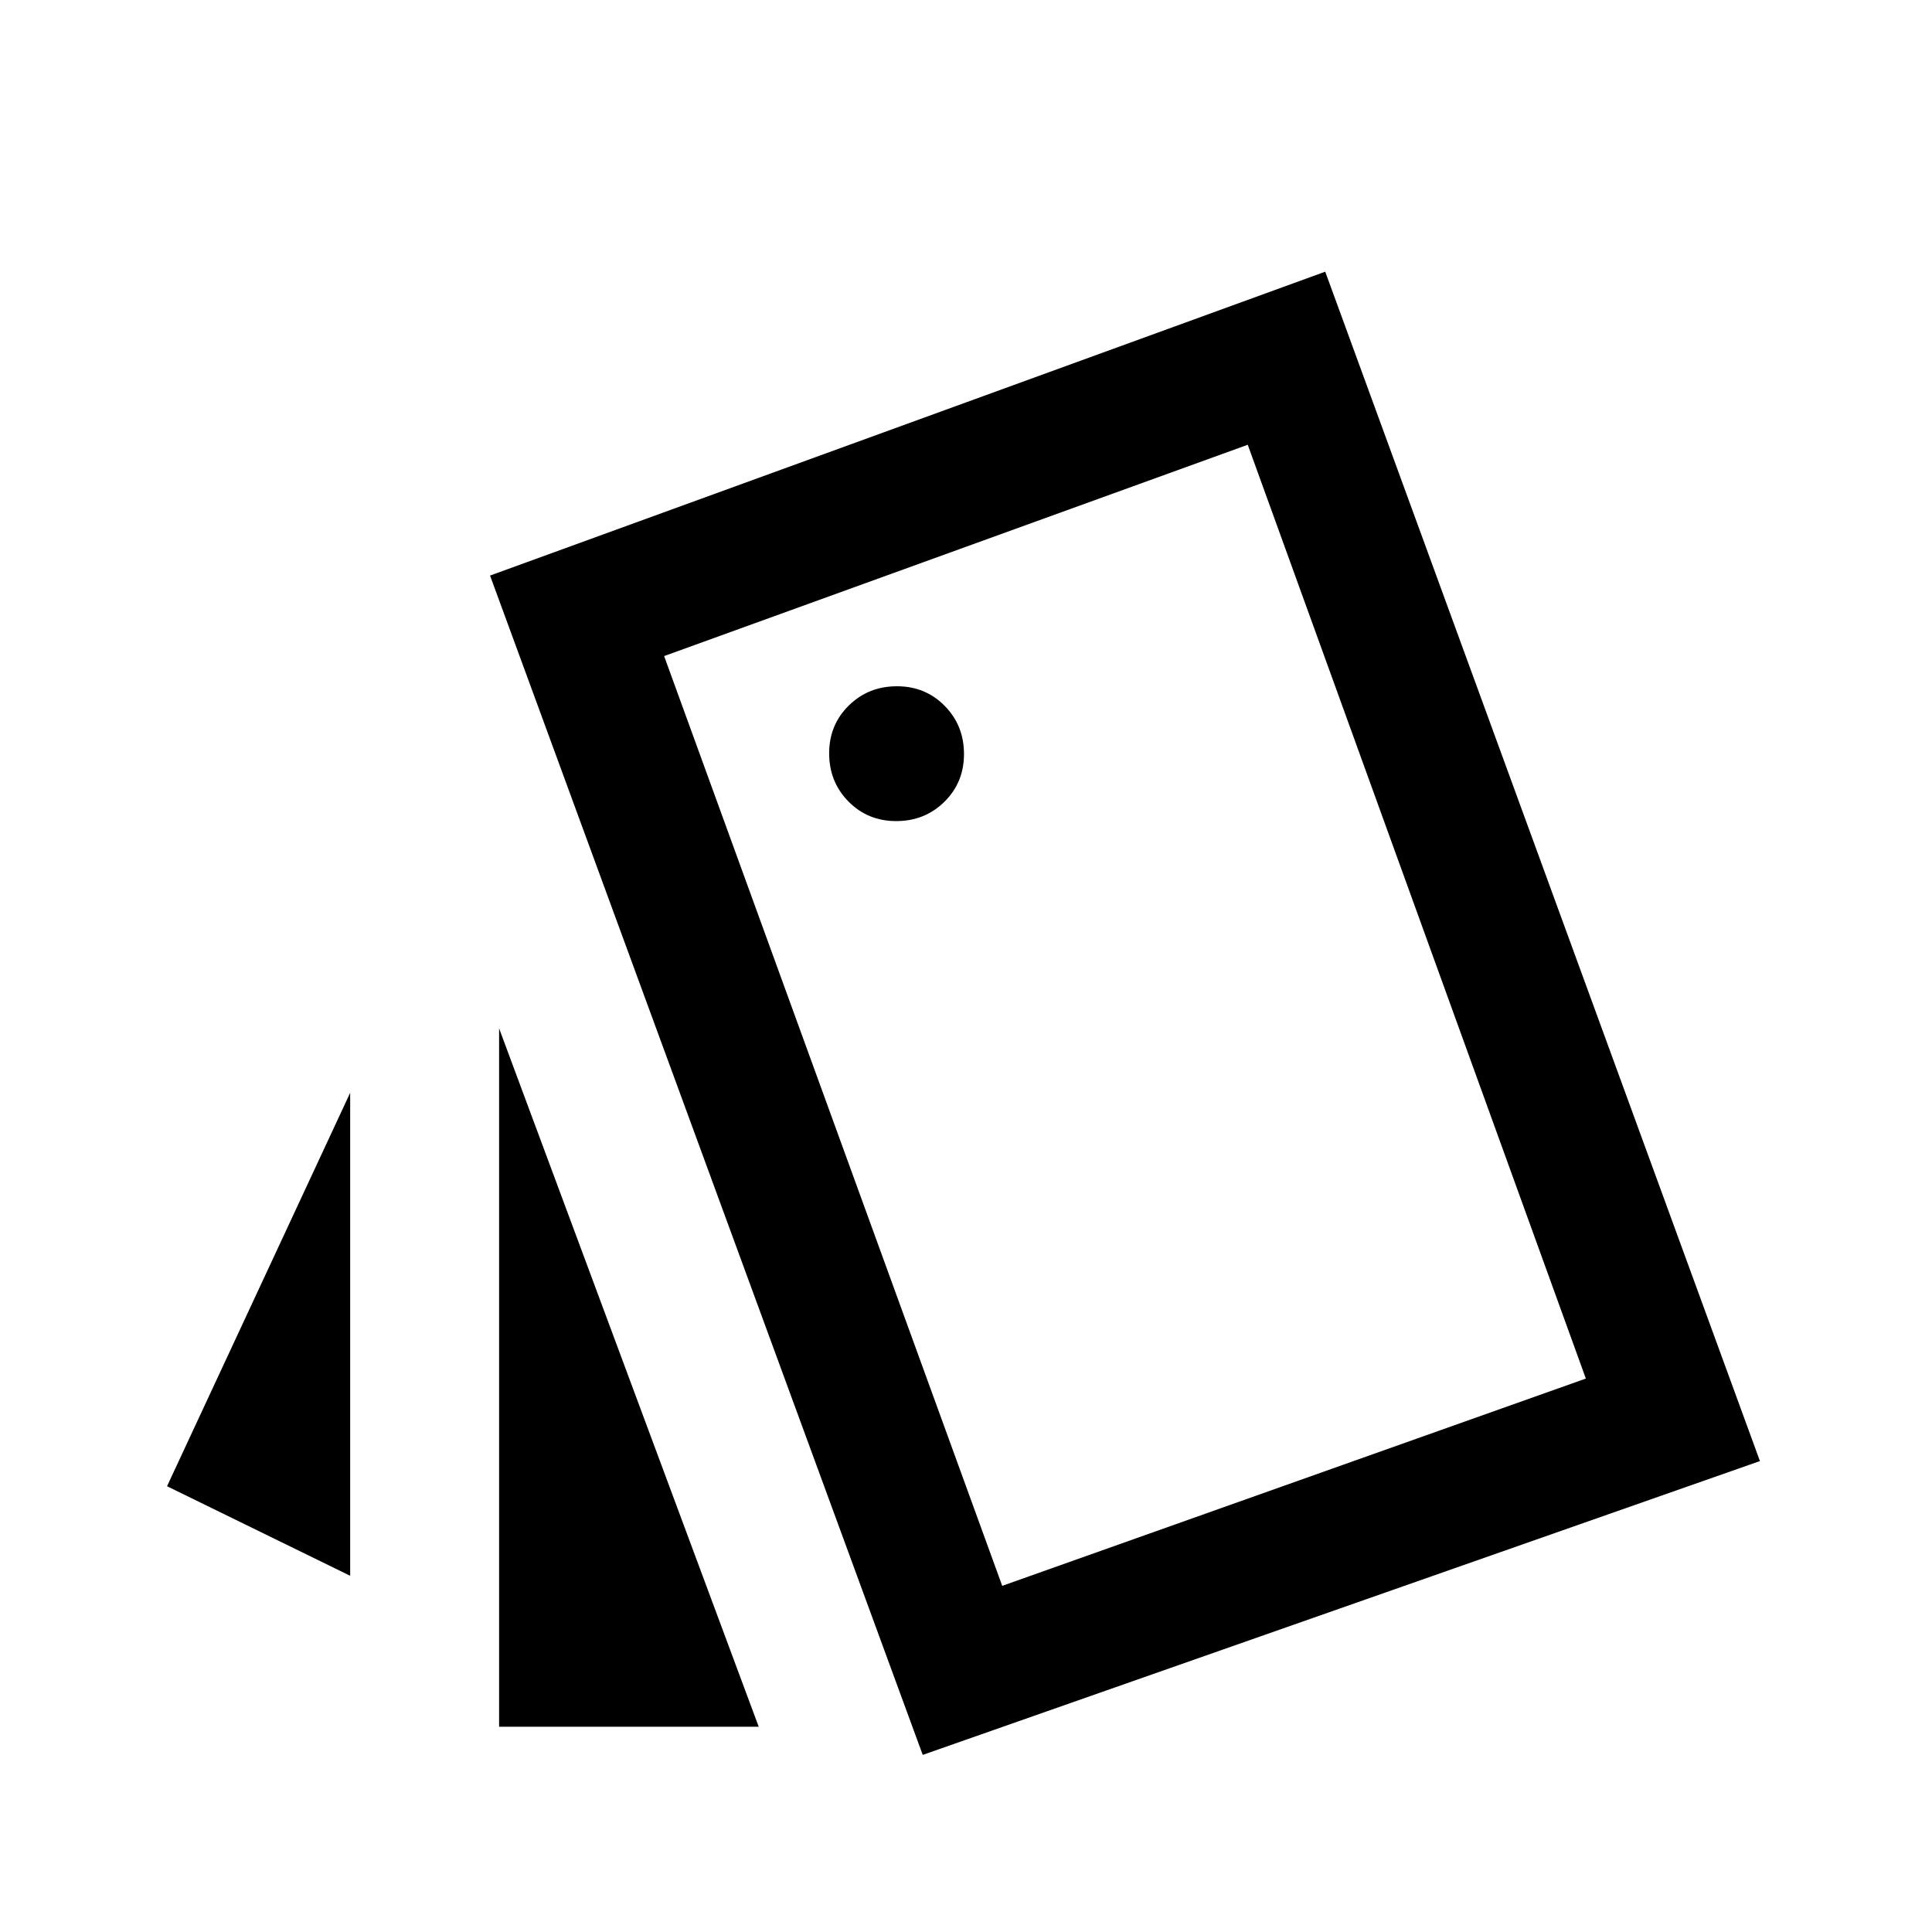 <svg xmlns="http://www.w3.org/2000/svg" height="20" viewBox="0 -960 960 960" width="20"><path d="m174-177-91-44.5L174-417v240Zm74-272 129 347H248v-347ZM458.5-88l-215-586 415-151 216 591-416 146Zm-13.17-464q14.17 0 23.92-9.58 9.75-9.59 9.75-23.75 0-14.17-9.58-23.92-9.59-9.75-23.75-9.75-14.17 0-23.92 9.58-9.75 9.59-9.75 23.75 0 14.17 9.58 23.92 9.59 9.75 23.75 9.75ZM498-172l290-103-168-464-290 105 168 462ZM330-634l290-105-290 105Z"/></svg>